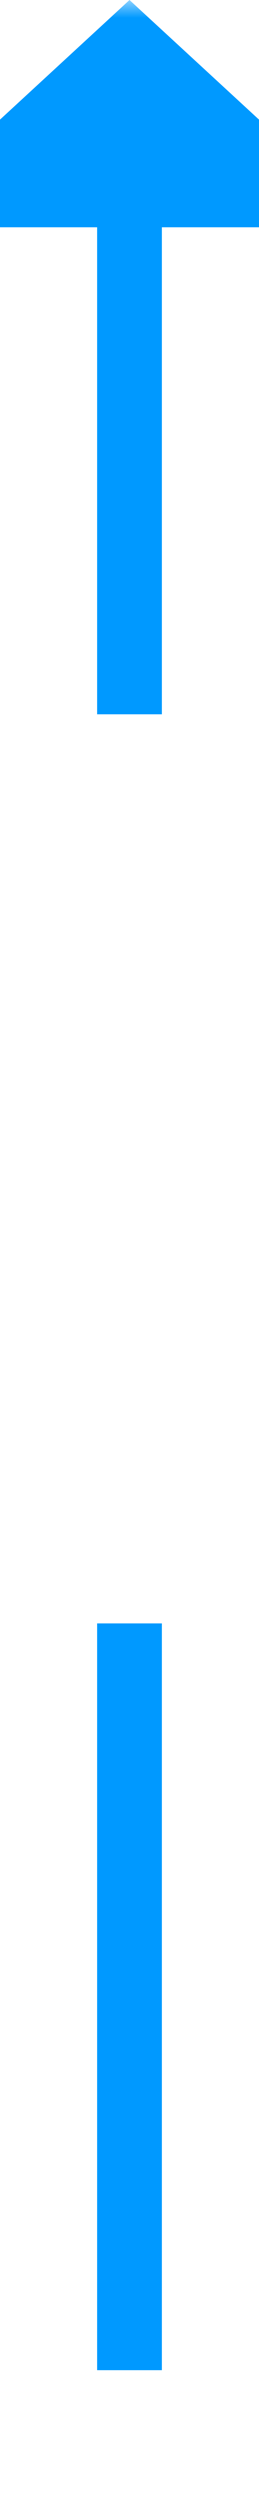 ﻿<?xml version="1.0" encoding="utf-8"?>
<svg version="1.1" width="8px" height="77px" viewBox="313 735  8 77" xmlns:xlink="http://www.w3.org/1999/xlink" xmlns="http://www.w3.org/2000/svg">
  <defs>
    <mask fill="white" id="clip462">
      <path d="M 300 757  L 334 757  L 334 785  L 300 785  Z M 300 735  L 334 735  L 334 816  L 300 816  Z " fill-rule="evenodd" />
    </mask>
  </defs>
  <path d="M 317 757  L 317 741  M 317 785  L 317 808  " stroke-width="2" stroke="#0099ff" fill="none" />
  <path d="M 324.6 742  L 317 735  L 309.4 742  L 324.6 742  Z " fill-rule="nonzero" fill="#0099ff" stroke="none" mask="url(#clip462)" />
</svg>